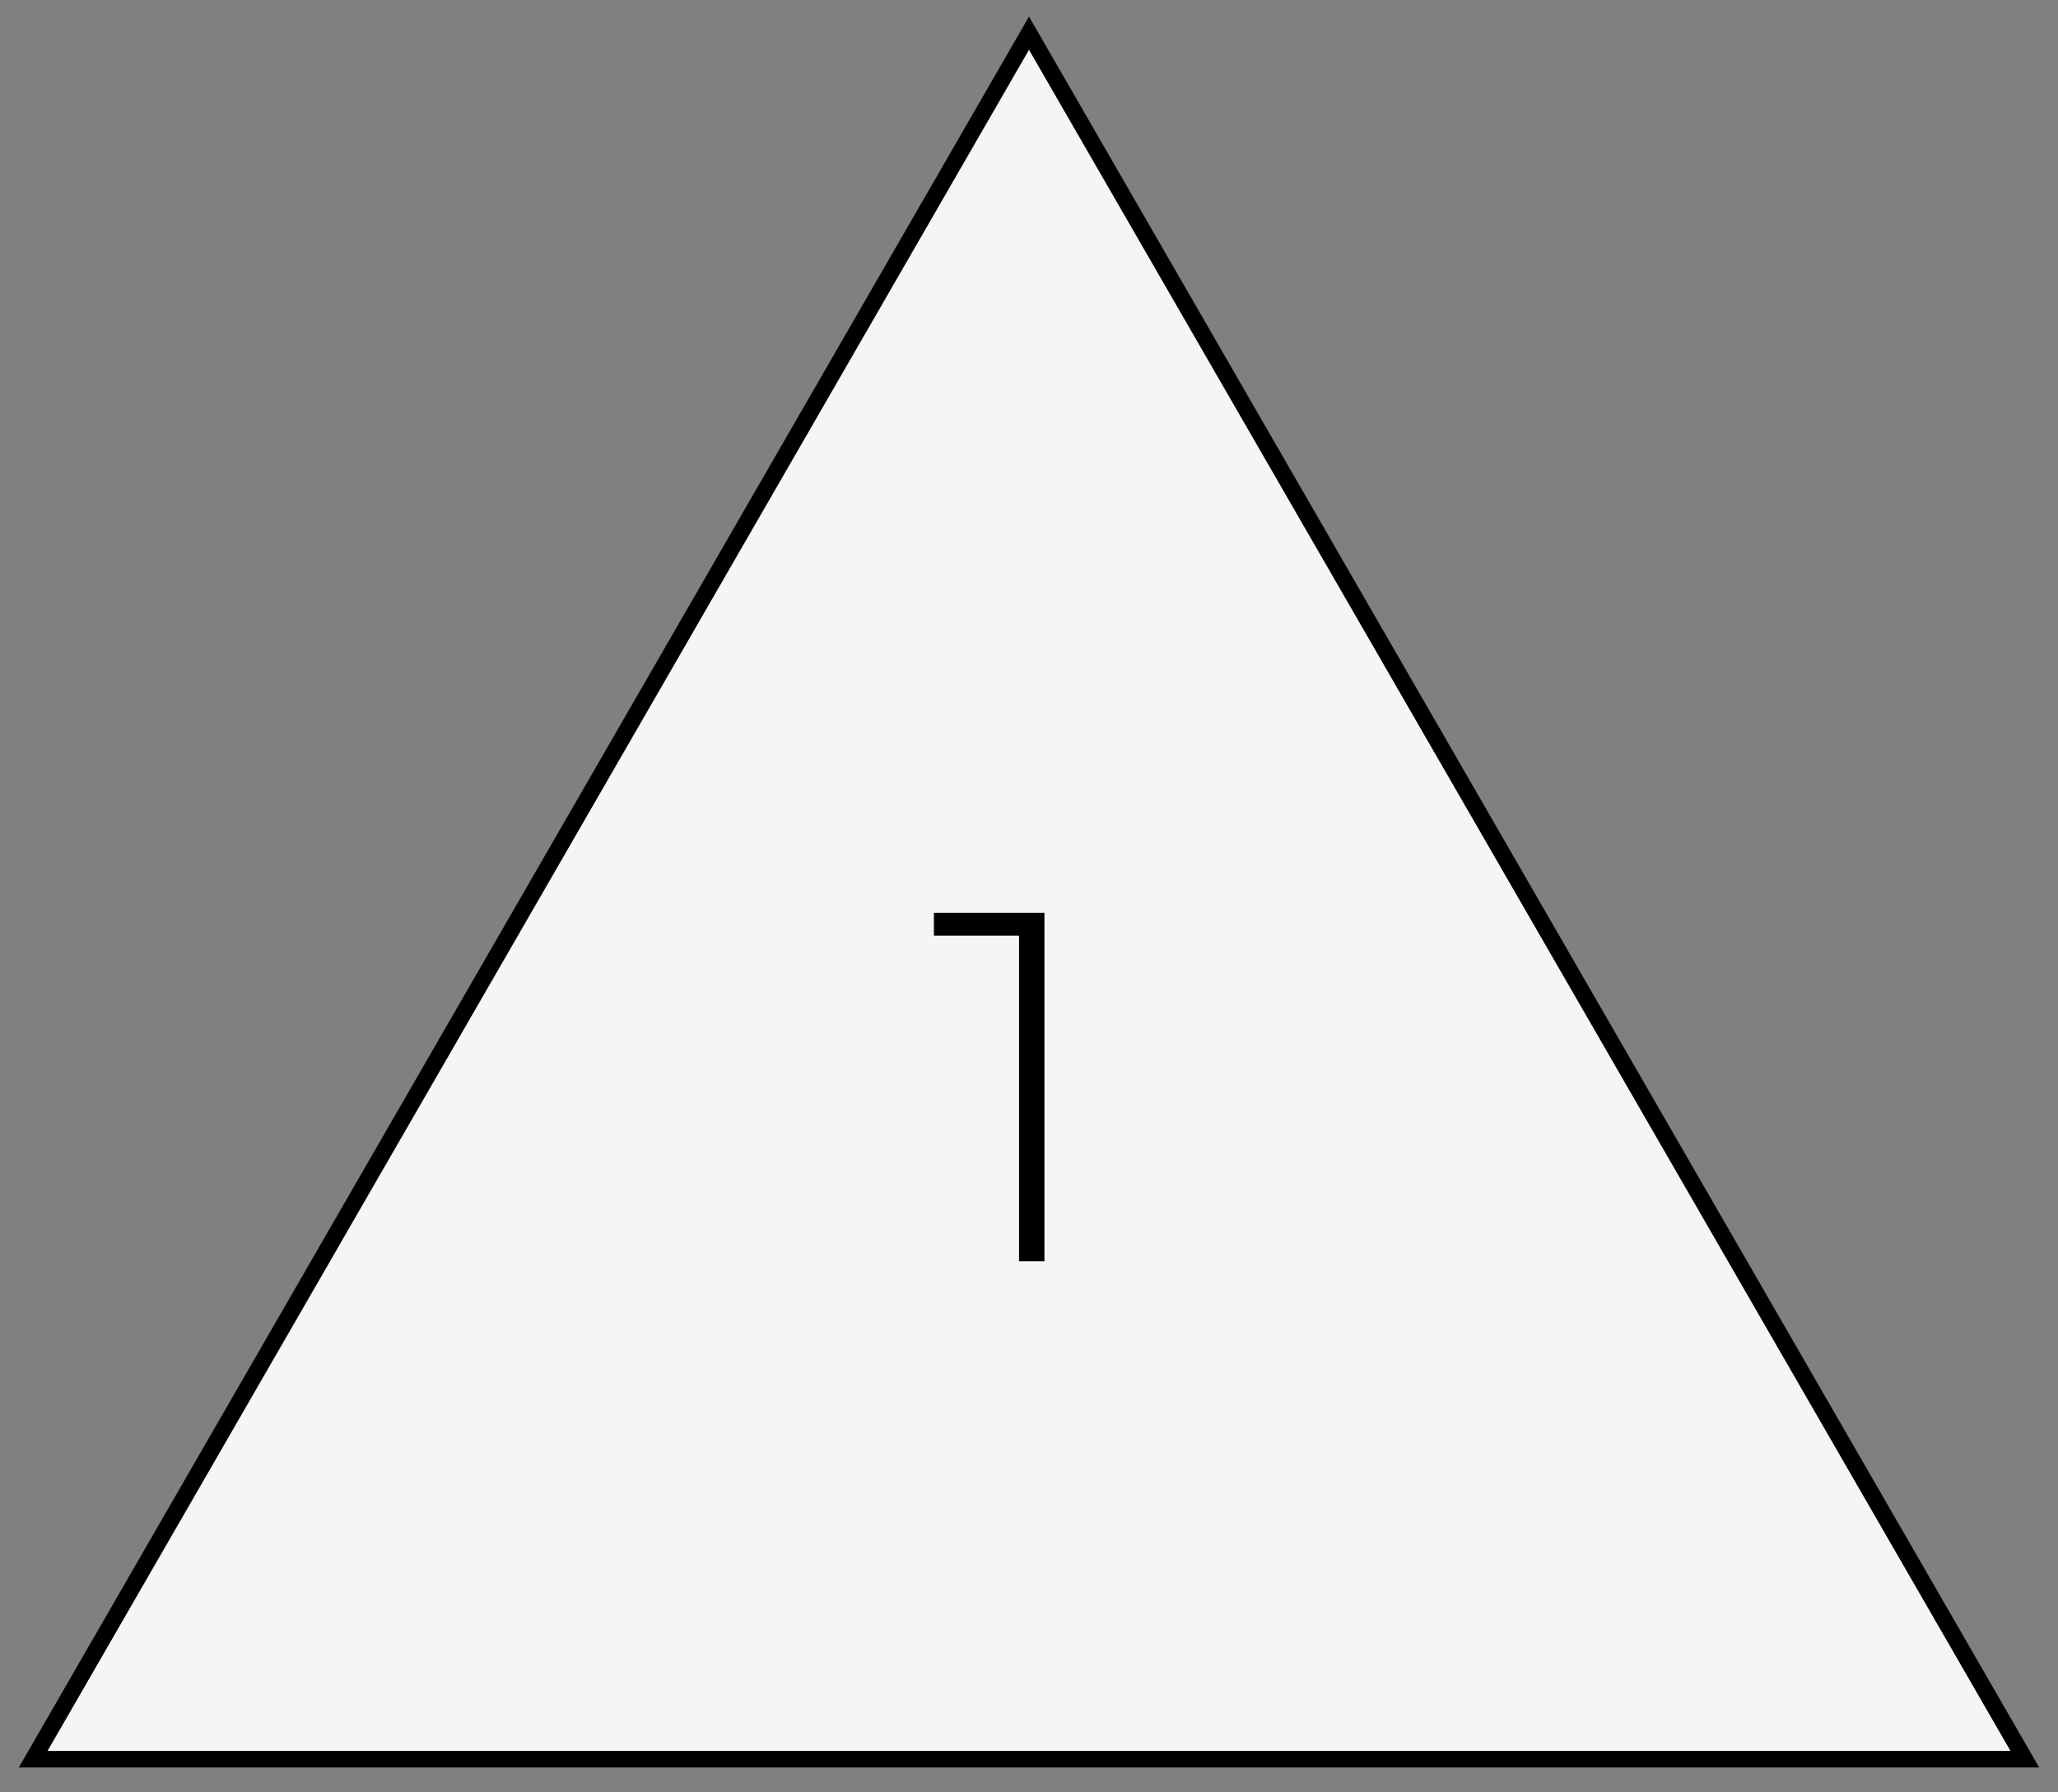 <svg width="62" height="54" viewBox="0 0 62 54" fill="none" xmlns="http://www.w3.org/2000/svg">
<rect x="0" y="0" width="62" height="54" fill="#808080" stroke="none"/>
<path d="M31 1L61 53H1L31 1Z" fill="#F5F5F5" stroke="black" stroke-width="0.5"/>
<path d="M30.7 38V27.83L31.045 28.19H28.135V27.5H31.465V38H30.7Z" fill="black"/>
</svg>

